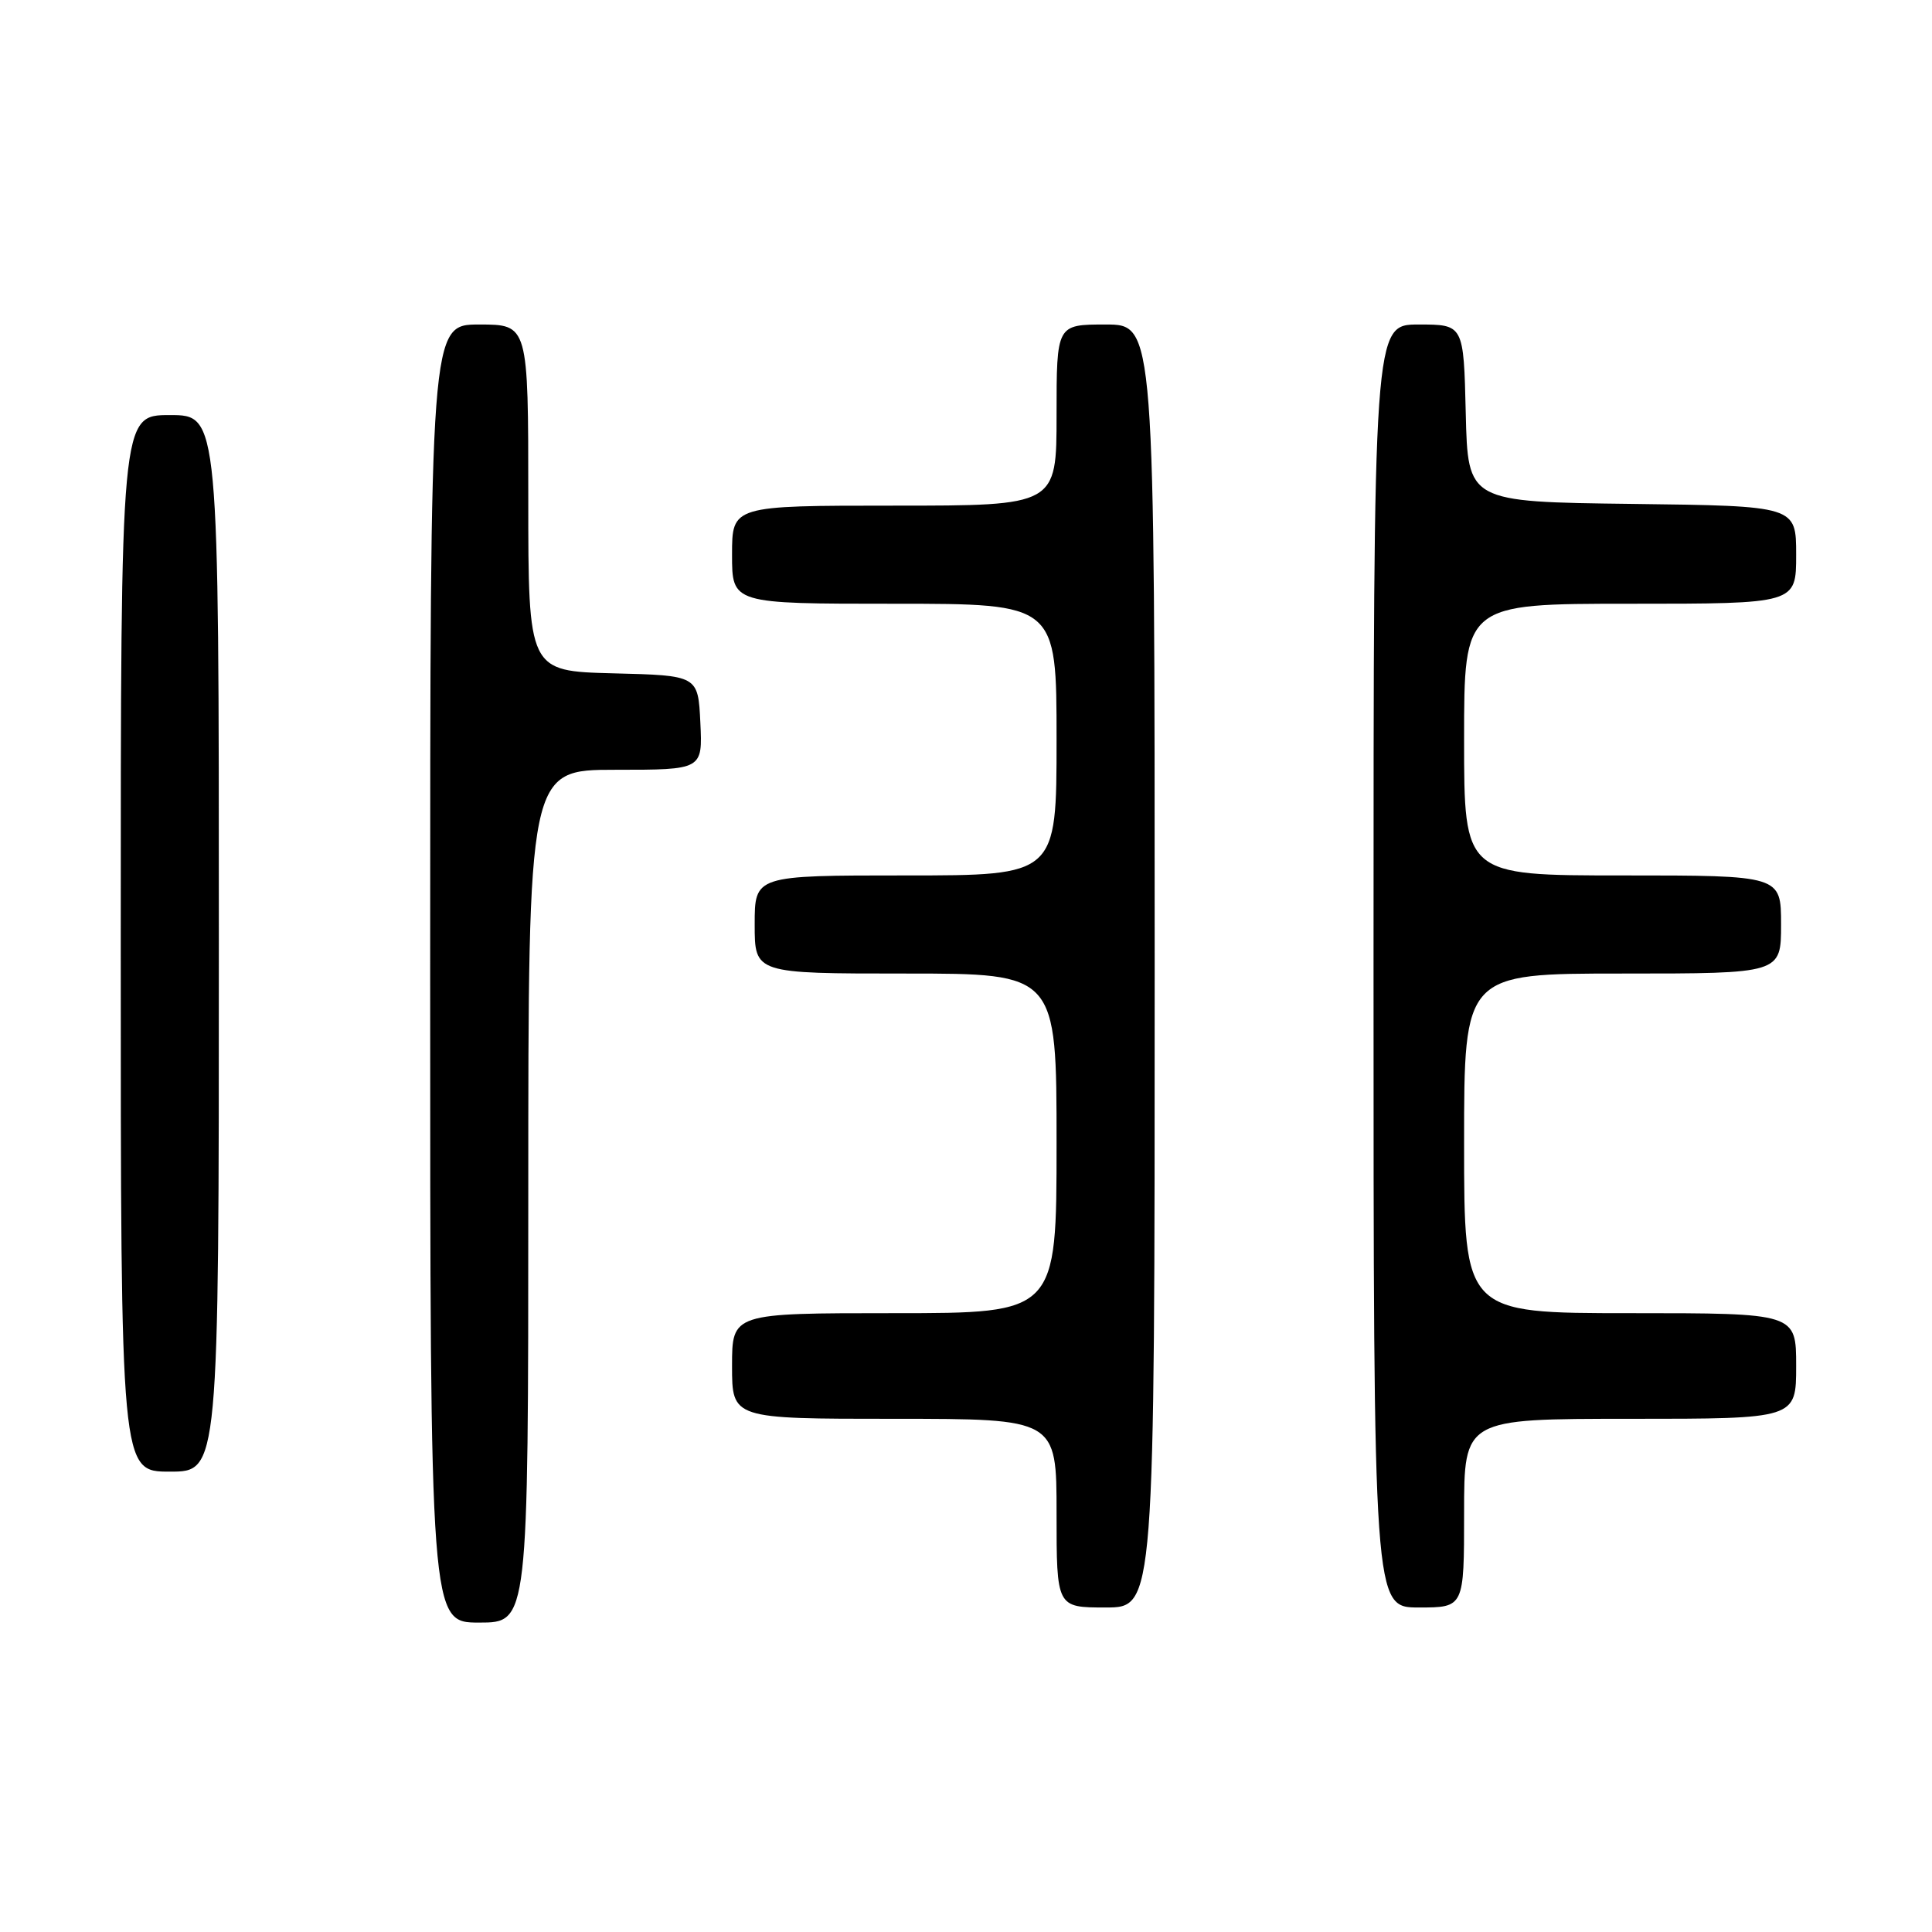 <?xml version="1.0" encoding="UTF-8" standalone="no"?>
<!DOCTYPE svg PUBLIC "-//W3C//DTD SVG 1.1//EN" "http://www.w3.org/Graphics/SVG/1.1/DTD/svg11.dtd" >
<svg xmlns="http://www.w3.org/2000/svg" xmlns:xlink="http://www.w3.org/1999/xlink" version="1.1" viewBox="0 0 256 256">
 <g >
 <path fill="currentColor"
d=" M 70.00 158.50 C 70.00 102.00 70.00 102.00 81.55 102.00 C 93.10 102.00 93.10 102.00 92.80 95.75 C 92.50 89.50 92.50 89.50 81.25 89.22 C 70.00 88.93 70.00 88.93 70.00 65.97 C 70.00 43.00 70.00 43.00 63.50 43.00 C 57.00 43.00 57.00 43.00 57.00 129.00 C 57.00 215.00 57.00 215.00 63.50 215.00 C 70.00 215.00 70.00 215.00 70.00 158.50 Z  M 153.00 128.00 C 153.00 43.00 153.00 43.00 146.50 43.00 C 140.00 43.00 140.00 43.00 140.00 55.00 C 140.00 67.00 140.00 67.00 118.50 67.00 C 97.00 67.00 97.00 67.00 97.00 73.50 C 97.00 80.00 97.00 80.00 118.50 80.00 C 140.00 80.00 140.00 80.00 140.00 98.00 C 140.00 116.00 140.00 116.00 120.00 116.00 C 100.00 116.00 100.00 116.00 100.00 122.50 C 100.00 129.00 100.00 129.00 120.00 129.00 C 140.00 129.00 140.00 129.00 140.00 151.50 C 140.00 174.00 140.00 174.00 118.50 174.00 C 97.00 174.00 97.00 174.00 97.00 181.00 C 97.00 188.00 97.00 188.00 118.50 188.00 C 140.00 188.00 140.00 188.00 140.00 200.50 C 140.00 213.00 140.00 213.00 146.50 213.00 C 153.00 213.00 153.00 213.00 153.00 128.00 Z  M 194.00 200.50 C 194.00 188.00 194.00 188.00 216.00 188.00 C 238.00 188.00 238.00 188.00 238.00 181.00 C 238.00 174.00 238.00 174.00 216.00 174.00 C 194.00 174.00 194.00 174.00 194.00 151.50 C 194.00 129.00 194.00 129.00 215.00 129.00 C 236.00 129.00 236.00 129.00 236.00 122.50 C 236.00 116.00 236.00 116.00 215.00 116.00 C 194.00 116.00 194.00 116.00 194.00 98.00 C 194.00 80.00 194.00 80.00 216.00 80.00 C 238.00 80.00 238.00 80.00 238.00 73.52 C 238.00 67.04 238.00 67.04 216.25 66.77 C 194.50 66.50 194.50 66.50 194.22 54.75 C 193.94 43.00 193.94 43.00 187.97 43.00 C 182.00 43.00 182.00 43.00 182.00 128.00 C 182.00 213.00 182.00 213.00 188.00 213.00 C 194.00 213.00 194.00 213.00 194.00 200.50 Z  M 29.00 125.00 C 29.00 55.00 29.00 55.00 22.50 55.00 C 16.00 55.00 16.00 55.00 16.00 125.00 C 16.00 195.00 16.00 195.00 22.50 195.00 C 29.00 195.00 29.00 195.00 29.00 125.00 Z "/>
</g>
</svg>